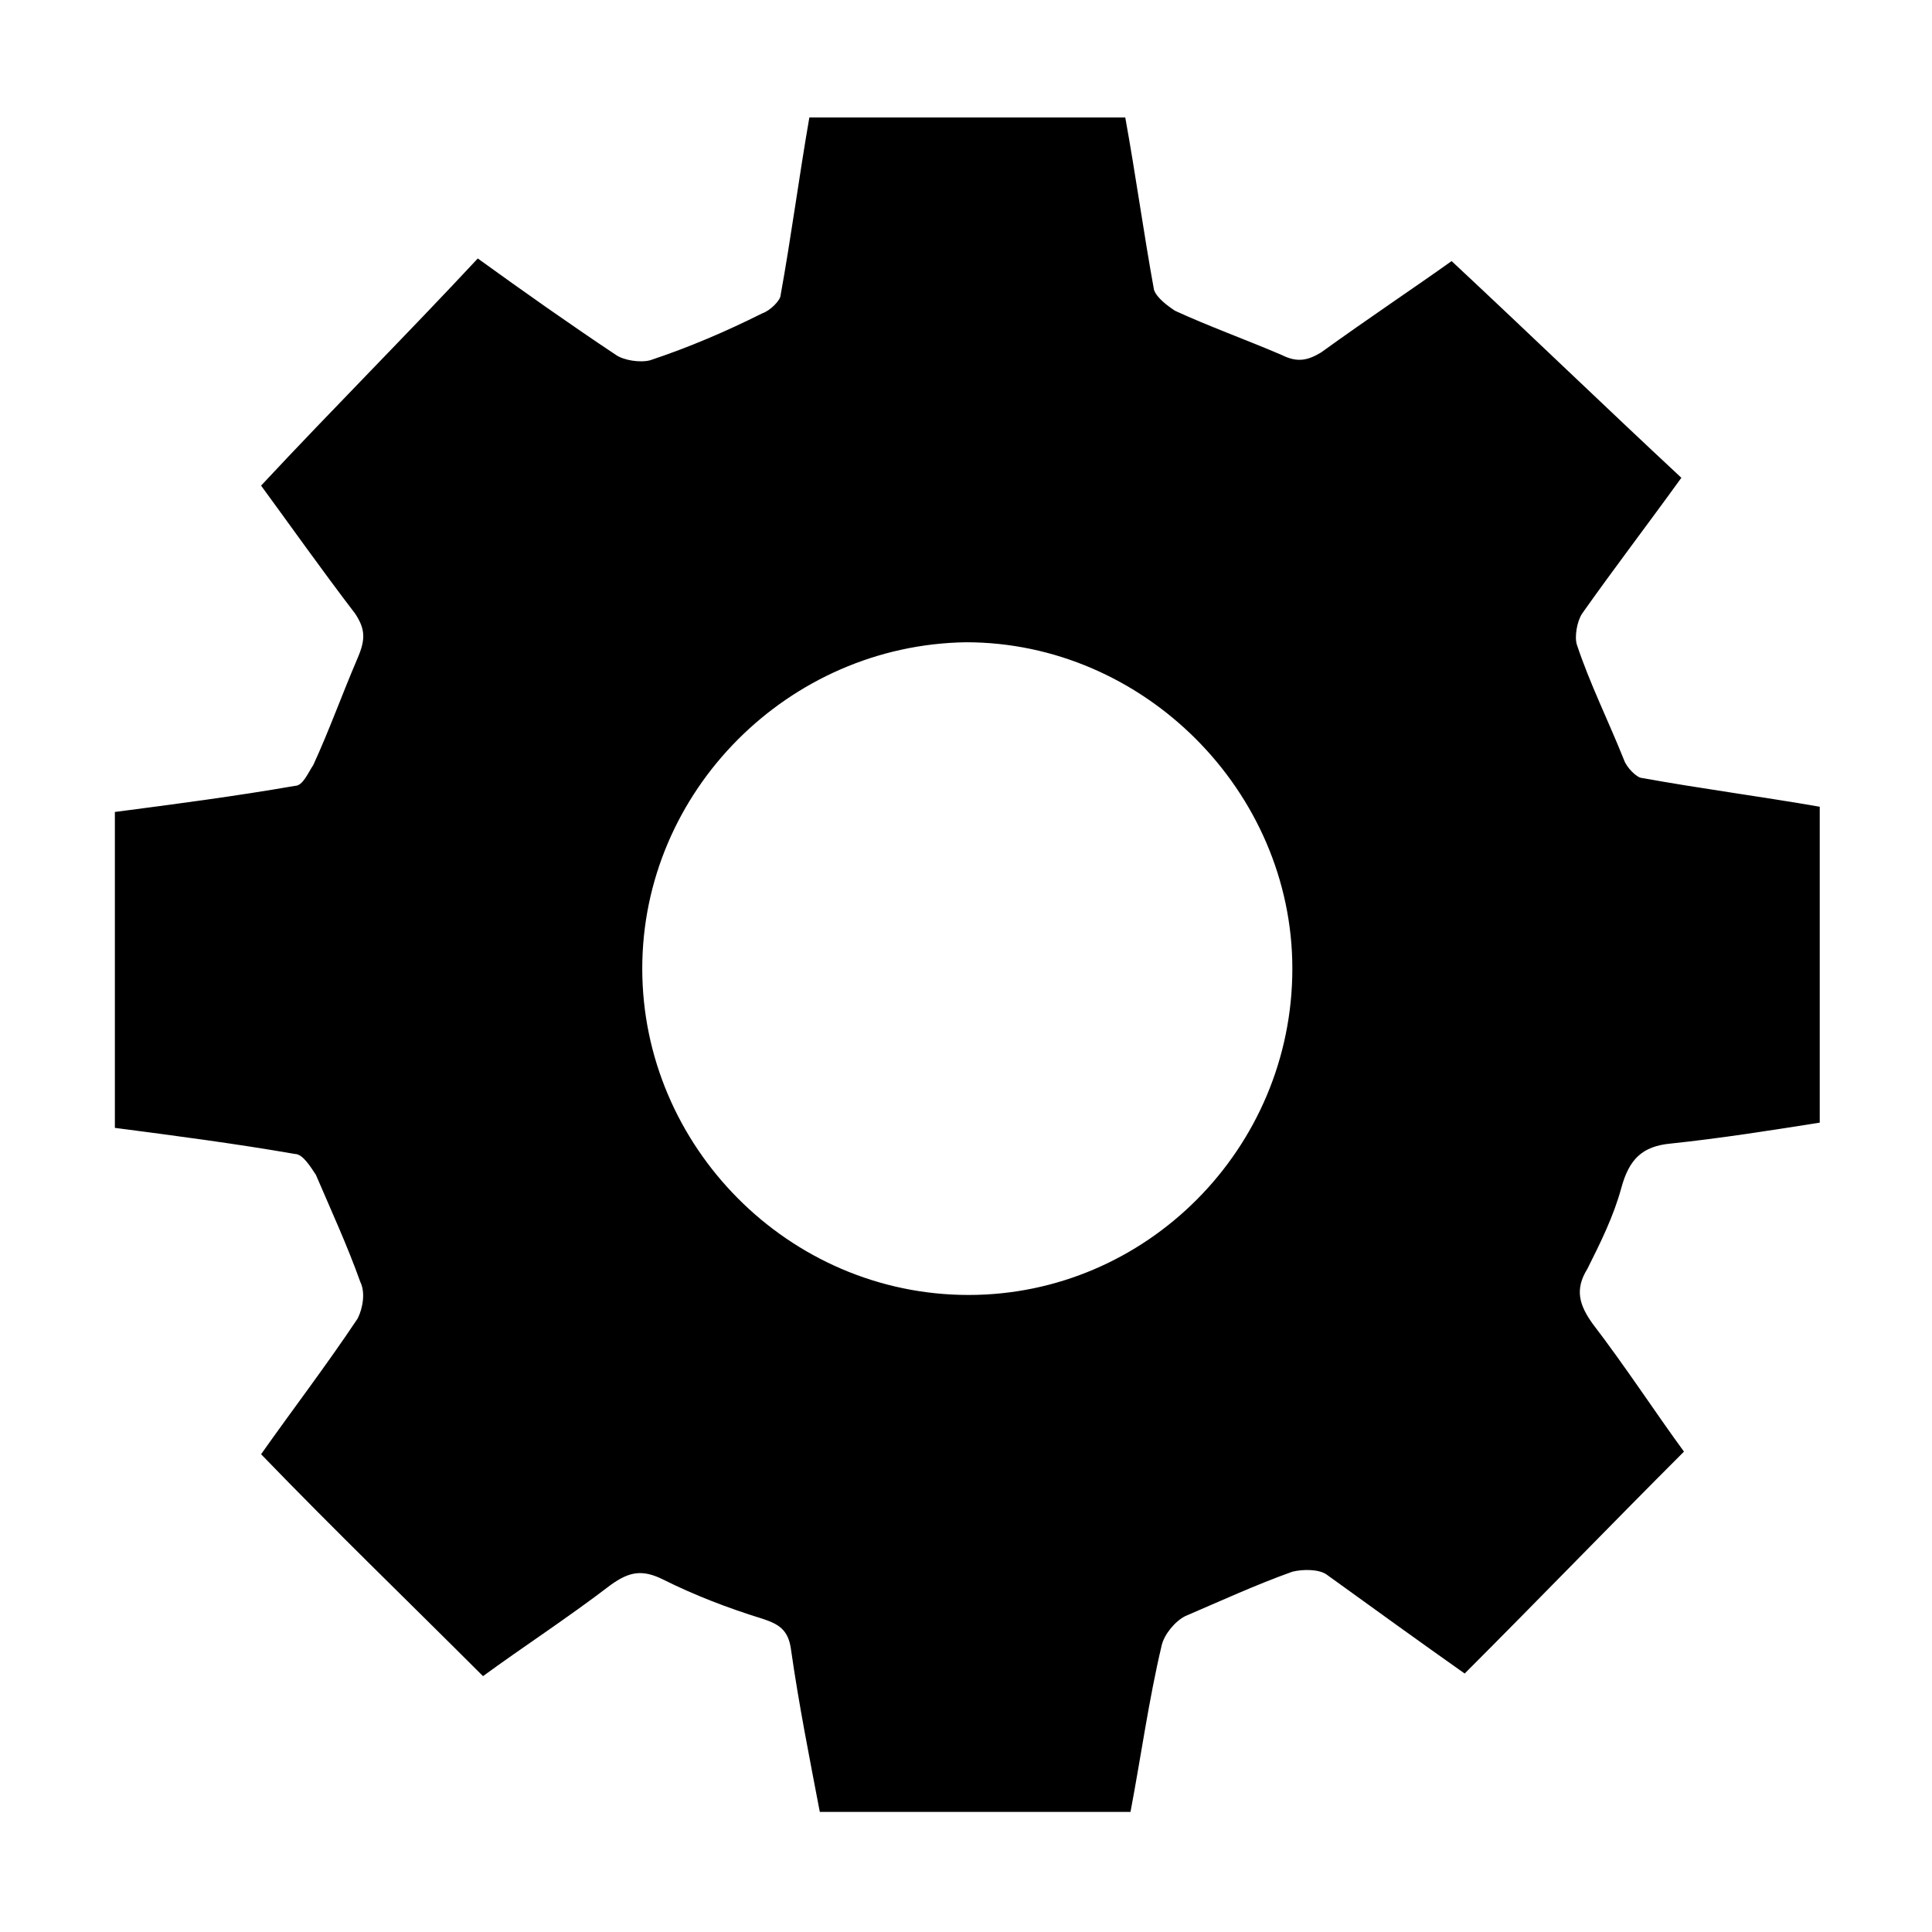 <?xml version="1.0" encoding="utf-8"?>
<!-- Generator: Adobe Illustrator 25.4.1, SVG Export Plug-In . SVG Version: 6.00 Build 0)  -->
<svg version="1.1" id="Layer_1" xmlns="http://www.w3.org/2000/svg" xmlns:xlink="http://www.w3.org/1999/xlink" x="0px" y="0px"
	 viewBox="0 0 74 74" style="enable-background:new 0 0 74 74;" xml:space="preserve">
<g>
	<path d="M4.4,43.2c0-4,0-8.1,0-12.1c2.3-0.3,4.6-0.6,6.9-1c0.3,0,0.5-0.5,0.7-0.8c0.6-1.3,1.1-2.7,1.7-4.1c0.3-0.7,0.3-1.1-0.1-1.7
		c-1.3-1.7-2.5-3.4-3.6-4.9c2.8-3,5.6-5.8,8.3-8.7c1.8,1.3,3.5,2.5,5.3,3.7c0.3,0.2,0.9,0.3,1.3,0.2c1.5-0.5,2.9-1.1,4.3-1.8
		c0.3-0.1,0.7-0.5,0.7-0.7c0.4-2.2,0.7-4.5,1.1-6.8c4,0,8.1,0,12.1,0c0.4,2.2,0.7,4.4,1.1,6.6c0.1,0.3,0.5,0.6,0.8,0.8
		c1.3,0.6,2.7,1.1,4.1,1.7c0.6,0.3,1,0.2,1.5-0.1c1.8-1.3,3.6-2.5,5-3.5c3,2.8,5.9,5.6,8.8,8.3c-1.3,1.8-2.6,3.5-3.8,5.2
		c-0.2,0.3-0.3,0.9-0.2,1.2c0.5,1.5,1.2,2.9,1.8,4.4c0.1,0.3,0.5,0.7,0.7,0.7c2.2,0.4,4.5,0.7,6.8,1.1c0,4,0,8.1,0,12.1
		c-1.9,0.3-3.8,0.6-5.7,0.8c-1.1,0.1-1.6,0.6-1.9,1.7c-0.3,1.1-0.8,2.1-1.3,3.1c-0.5,0.8-0.3,1.4,0.2,2.1c1.3,1.7,2.4,3.4,3.5,4.9
		c-2.9,2.9-5.6,5.7-8.4,8.5c-1.7-1.2-3.5-2.5-5.3-3.8c-0.3-0.2-0.9-0.2-1.3-0.1c-1.4,0.5-2.7,1.1-4.1,1.7c-0.4,0.2-0.8,0.7-0.9,1.1
		c-0.5,2.1-0.8,4.3-1.2,6.4c-4,0-7.9,0-11.9,0c-0.4-2.1-0.8-4.1-1.1-6.2c-0.1-0.8-0.5-1-1.1-1.2c-1.3-0.4-2.6-0.9-3.8-1.5
		c-0.8-0.4-1.3-0.3-2,0.2c-1.7,1.3-3.4,2.4-4.9,3.5c-2.9-2.9-5.7-5.6-8.5-8.5c1.2-1.7,2.5-3.4,3.7-5.2c0.2-0.4,0.3-1,0.1-1.4
		c-0.5-1.4-1.1-2.7-1.7-4.1c-0.2-0.3-0.5-0.8-0.8-0.8C9,43.8,6.7,43.5,4.4,43.2z M49.5,37.1c0-6.8-5.7-12.5-12.5-12.5
		c-6.8,0.1-12.4,5.7-12.4,12.5c0,6.8,5.6,12.5,12.5,12.5C43.9,49.6,49.5,44,49.5,37.1z"/>
</g>
</svg>

